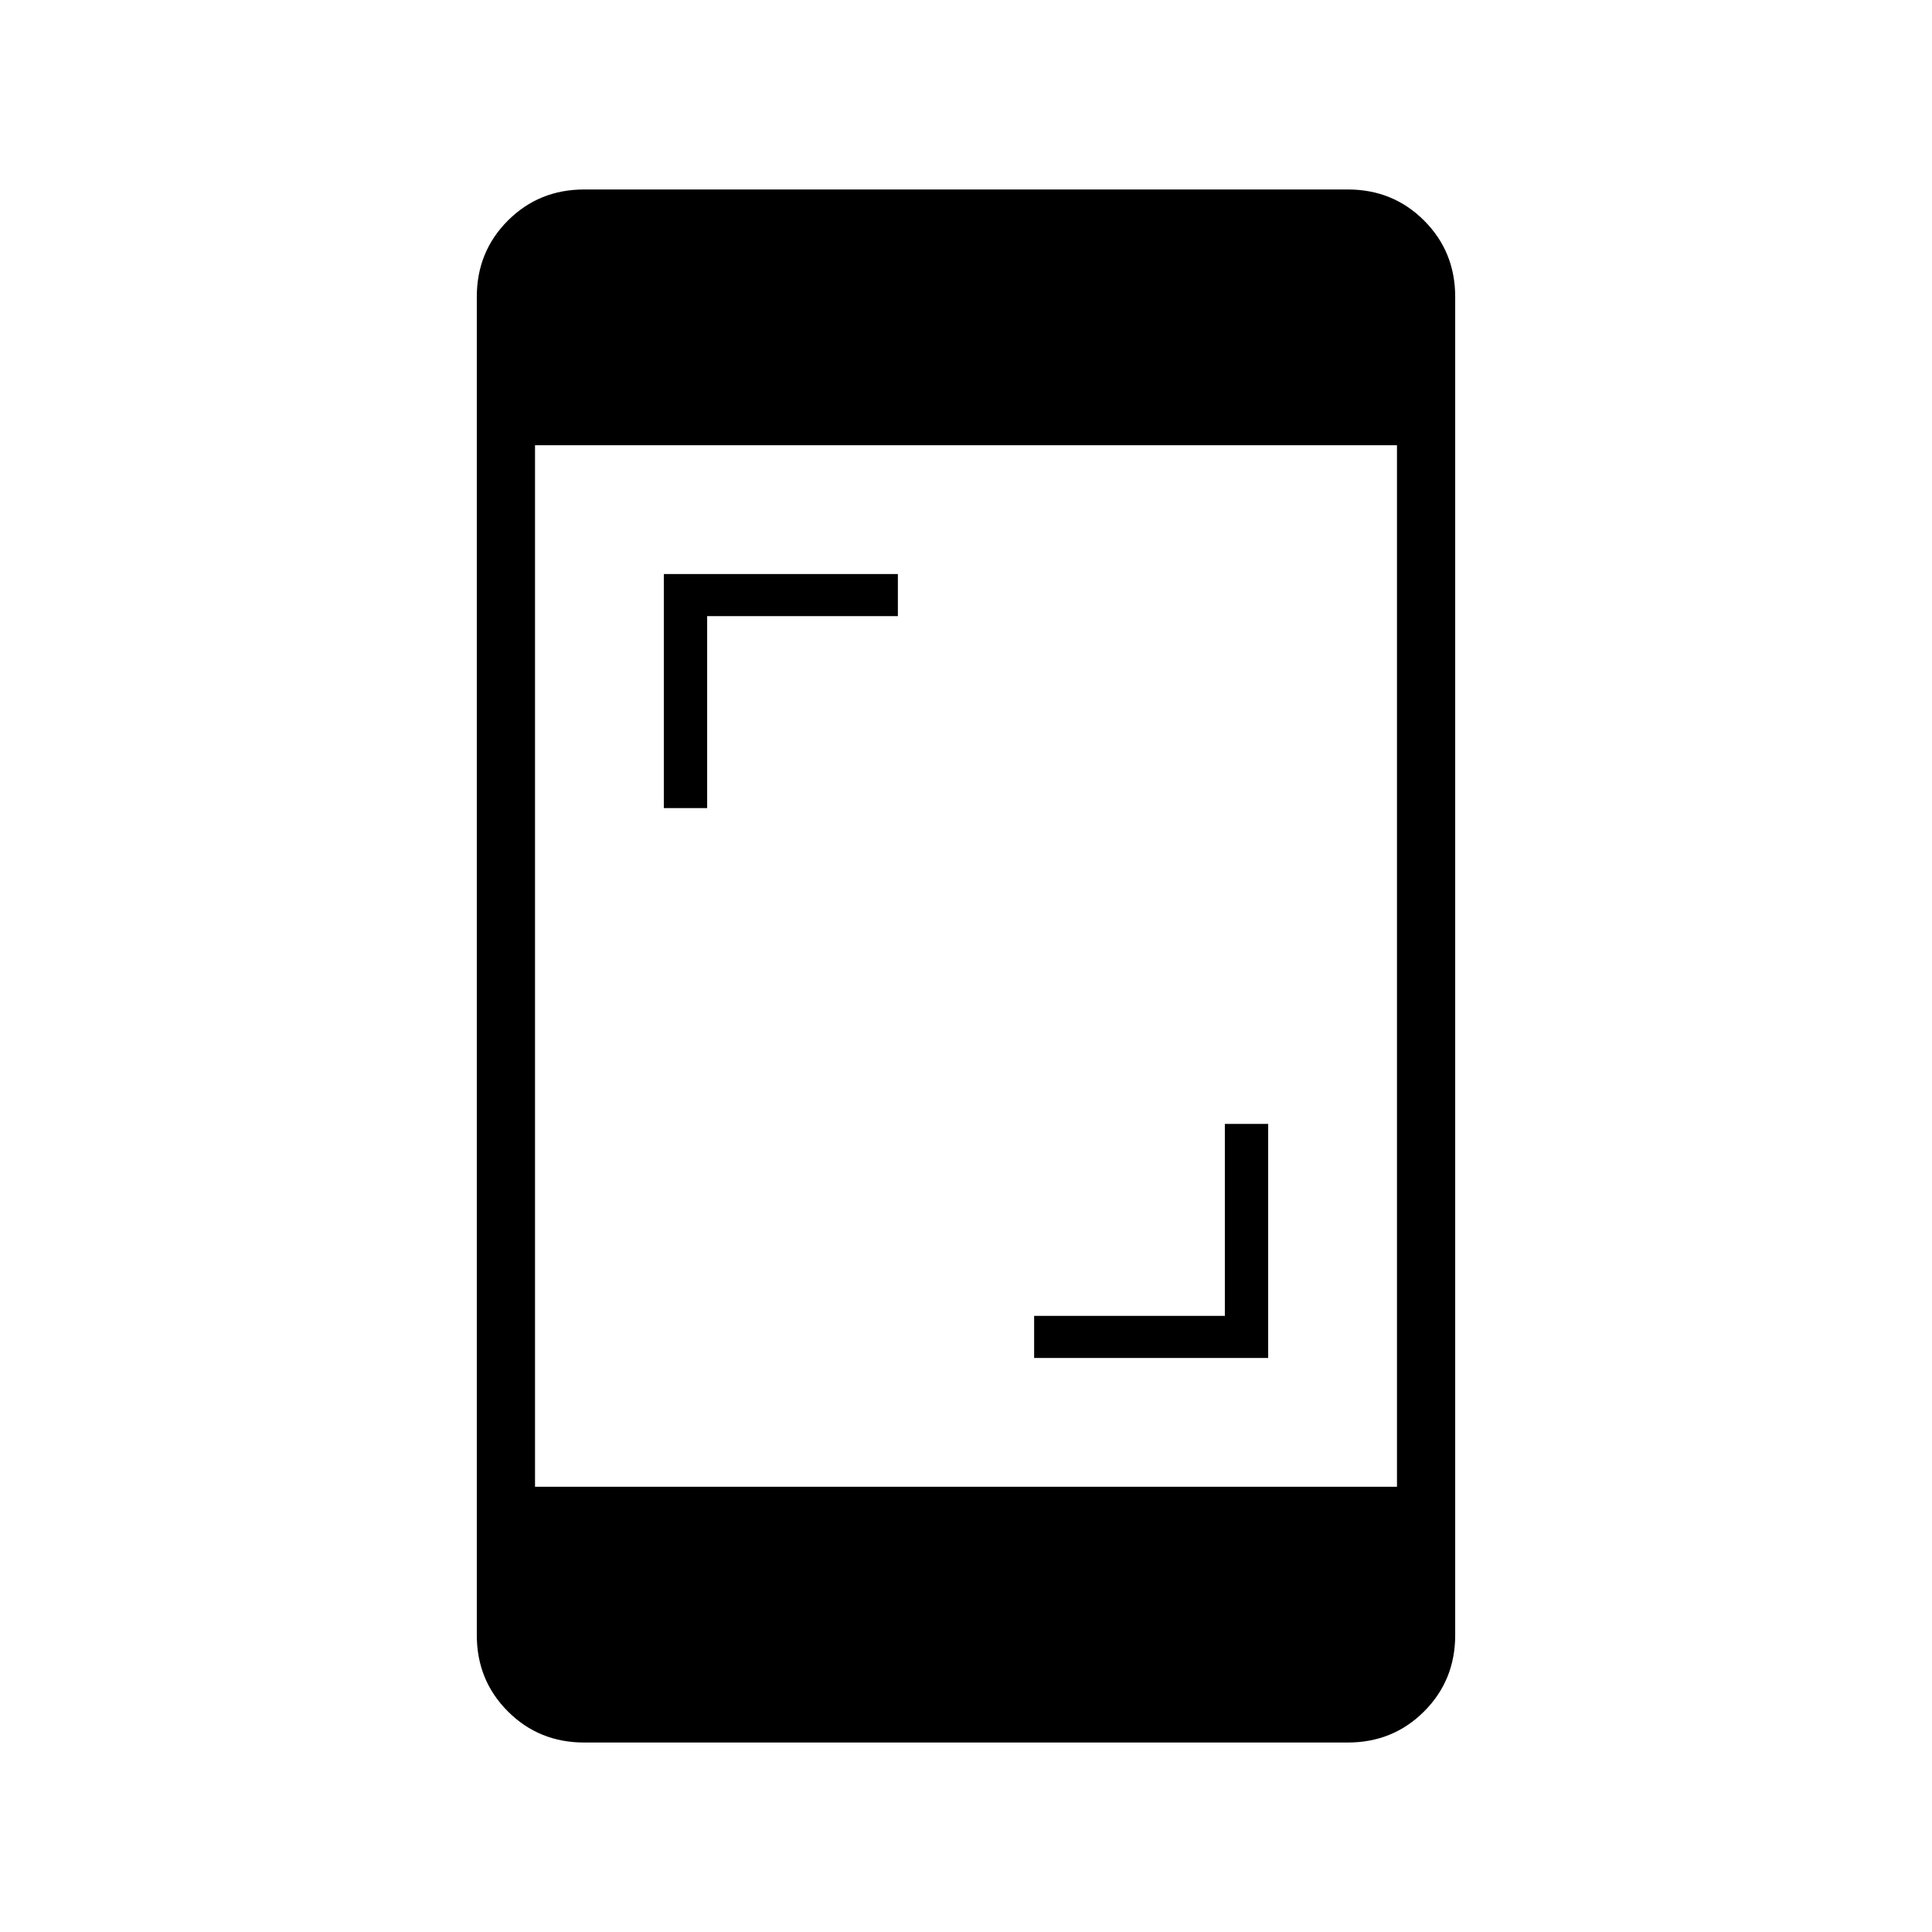 <svg xmlns="http://www.w3.org/2000/svg" height="20" viewBox="0 -960 960 960" width="20"><path d="M513.85-285.23v-20.92h94.77v-95.39h21.53v116.31h-116.3Zm-184-273.23v-116.31h116.3v20.92h-94.77v95.39h-21.53ZM290.29-94.15q-22.47 0-37.92-15.45-15.45-15.45-15.45-37.9v-665q0-22.45 15.45-37.9t37.92-15.45h379.42q22.47 0 37.92 15.45 15.45 15.45 15.45 37.9v665q0 22.45-15.45 37.9t-37.92 15.45H290.29Zm-24.44-127.08h428.3v-517.54h-428.3v517.54Z"/></svg>